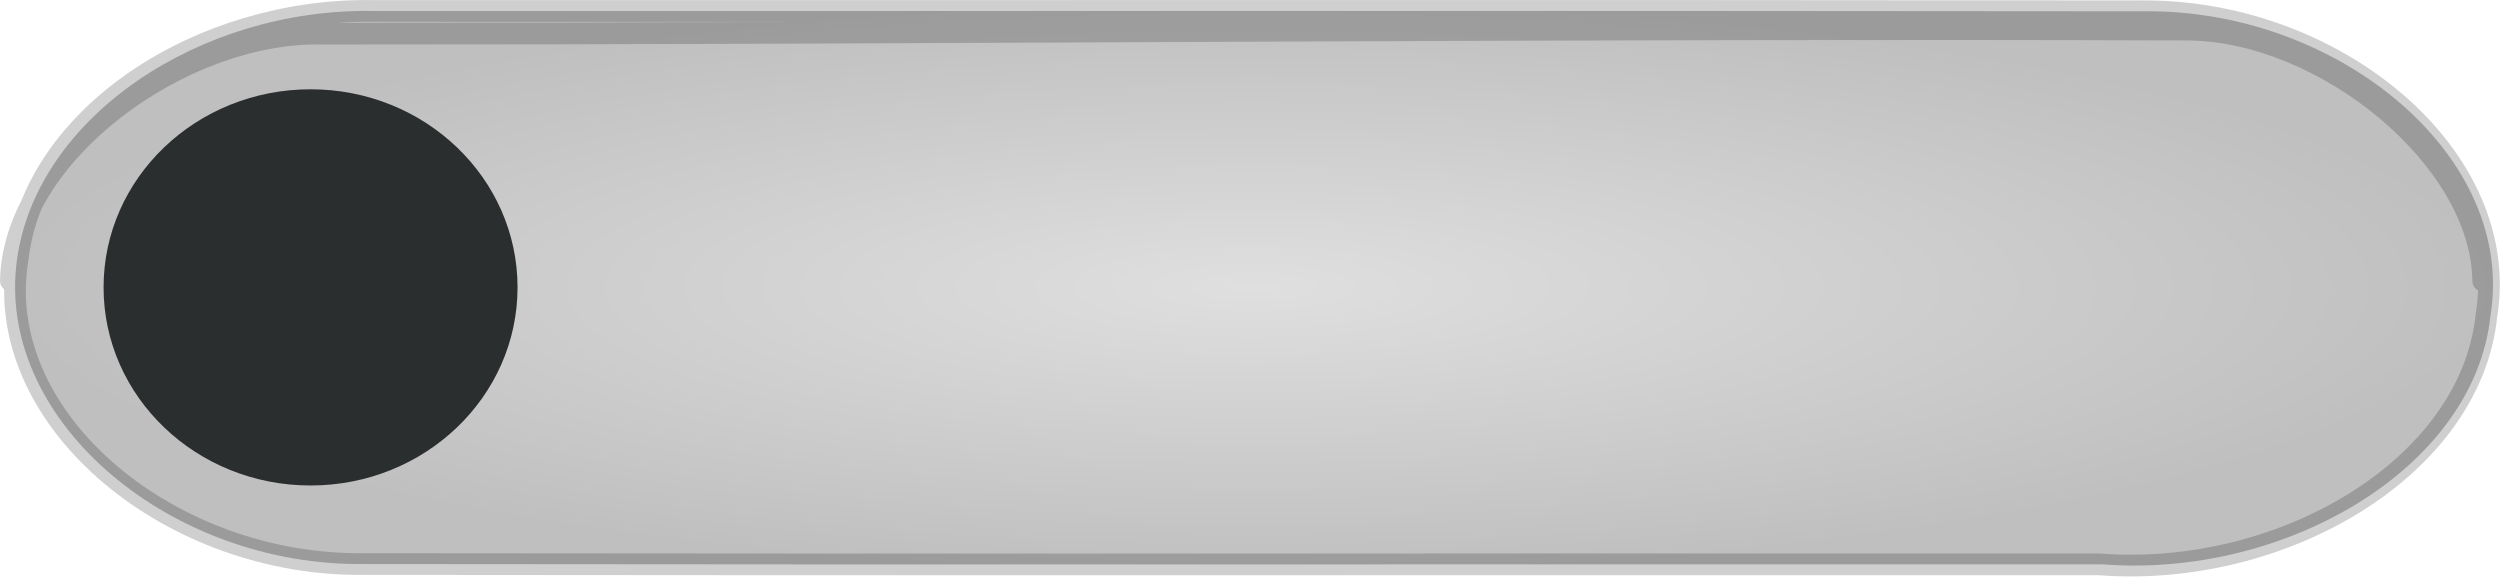 <?xml version="1.0" encoding="UTF-8"?>
<svg width="86.14" height="19.865" version="1.1" viewBox="0 0 22.791 5.256" xmlns="http://www.w3.org/2000/svg" xmlns:cc="http://creativecommons.org/ns#" xmlns:dc="http://purl.org/dc/elements/1.1/" xmlns:rdf="http://www.w3.org/1999/02/22-rdf-syntax-ns#" xmlns:xlink="http://www.w3.org/1999/xlink">
 <defs>
  <radialGradient id="radialGradient3834" cx="27.154" cy="47.864" r="9.835" gradientTransform="matrix(1.16 0 0 .267 -.435 44.309)" gradientUnits="userSpaceOnUse">
   <stop style="stop-color:#000000;stop-opacity:.125" offset="0"/>
   <stop style="stop-color:#000000;stop-opacity:.251" offset="1"/>
  </radialGradient>
 </defs>
 <g transform="translate(-19.636 -54.47)">
  <path d="m23.042 54.57c5.405.002 10.811-.004 16.216.003 1.746.019 3.318 1.346 3.082 2.778-.148 1.387-1.87 2.392-3.536 2.264-5.31-.002-10.621.004-15.931-.003-1.746-.019-3.283-1.342-3.082-2.778.181-1.298 1.667-2.292 3.251-2.264z" style="fill:url(#radialGradient3834);paint-order:stroke fill markers;stop-color:#000000"/>
  <path d="m19.735 57.03c.022-1.153 1.557-2.285 2.844-2.253 5.666.002 11.332-.058 16.998-.037 1.241.005 2.685 1.172 2.697 2.29m-19.233-2.46c5.395.002 10.791-.004 16.186.003 1.743.019 3.312 1.346 3.076 2.778-.147 1.387-1.866 2.392-3.53 2.264-5.3-.002-10.601.004-15.901-.003-1.743-.019-3.312-1.346-3.076-2.778.146-1.301 1.664-2.292 3.245-2.264z" style="fill:none;paint-order:stroke fill markers;stop-color:#000000;stroke-linecap:round;stroke-opacity:.188;stroke-width:.198;stroke:#000000"/>
  <ellipse cx="22.467" cy="57.09" rx="1.887" ry="1.806" style="fill-rule:evenodd;fill:#2b2e2e;mix-blend-mode:normal;paint-order:stroke fill markers;stop-color:#000000;stroke-width:1"/>
 </g>
</svg>
